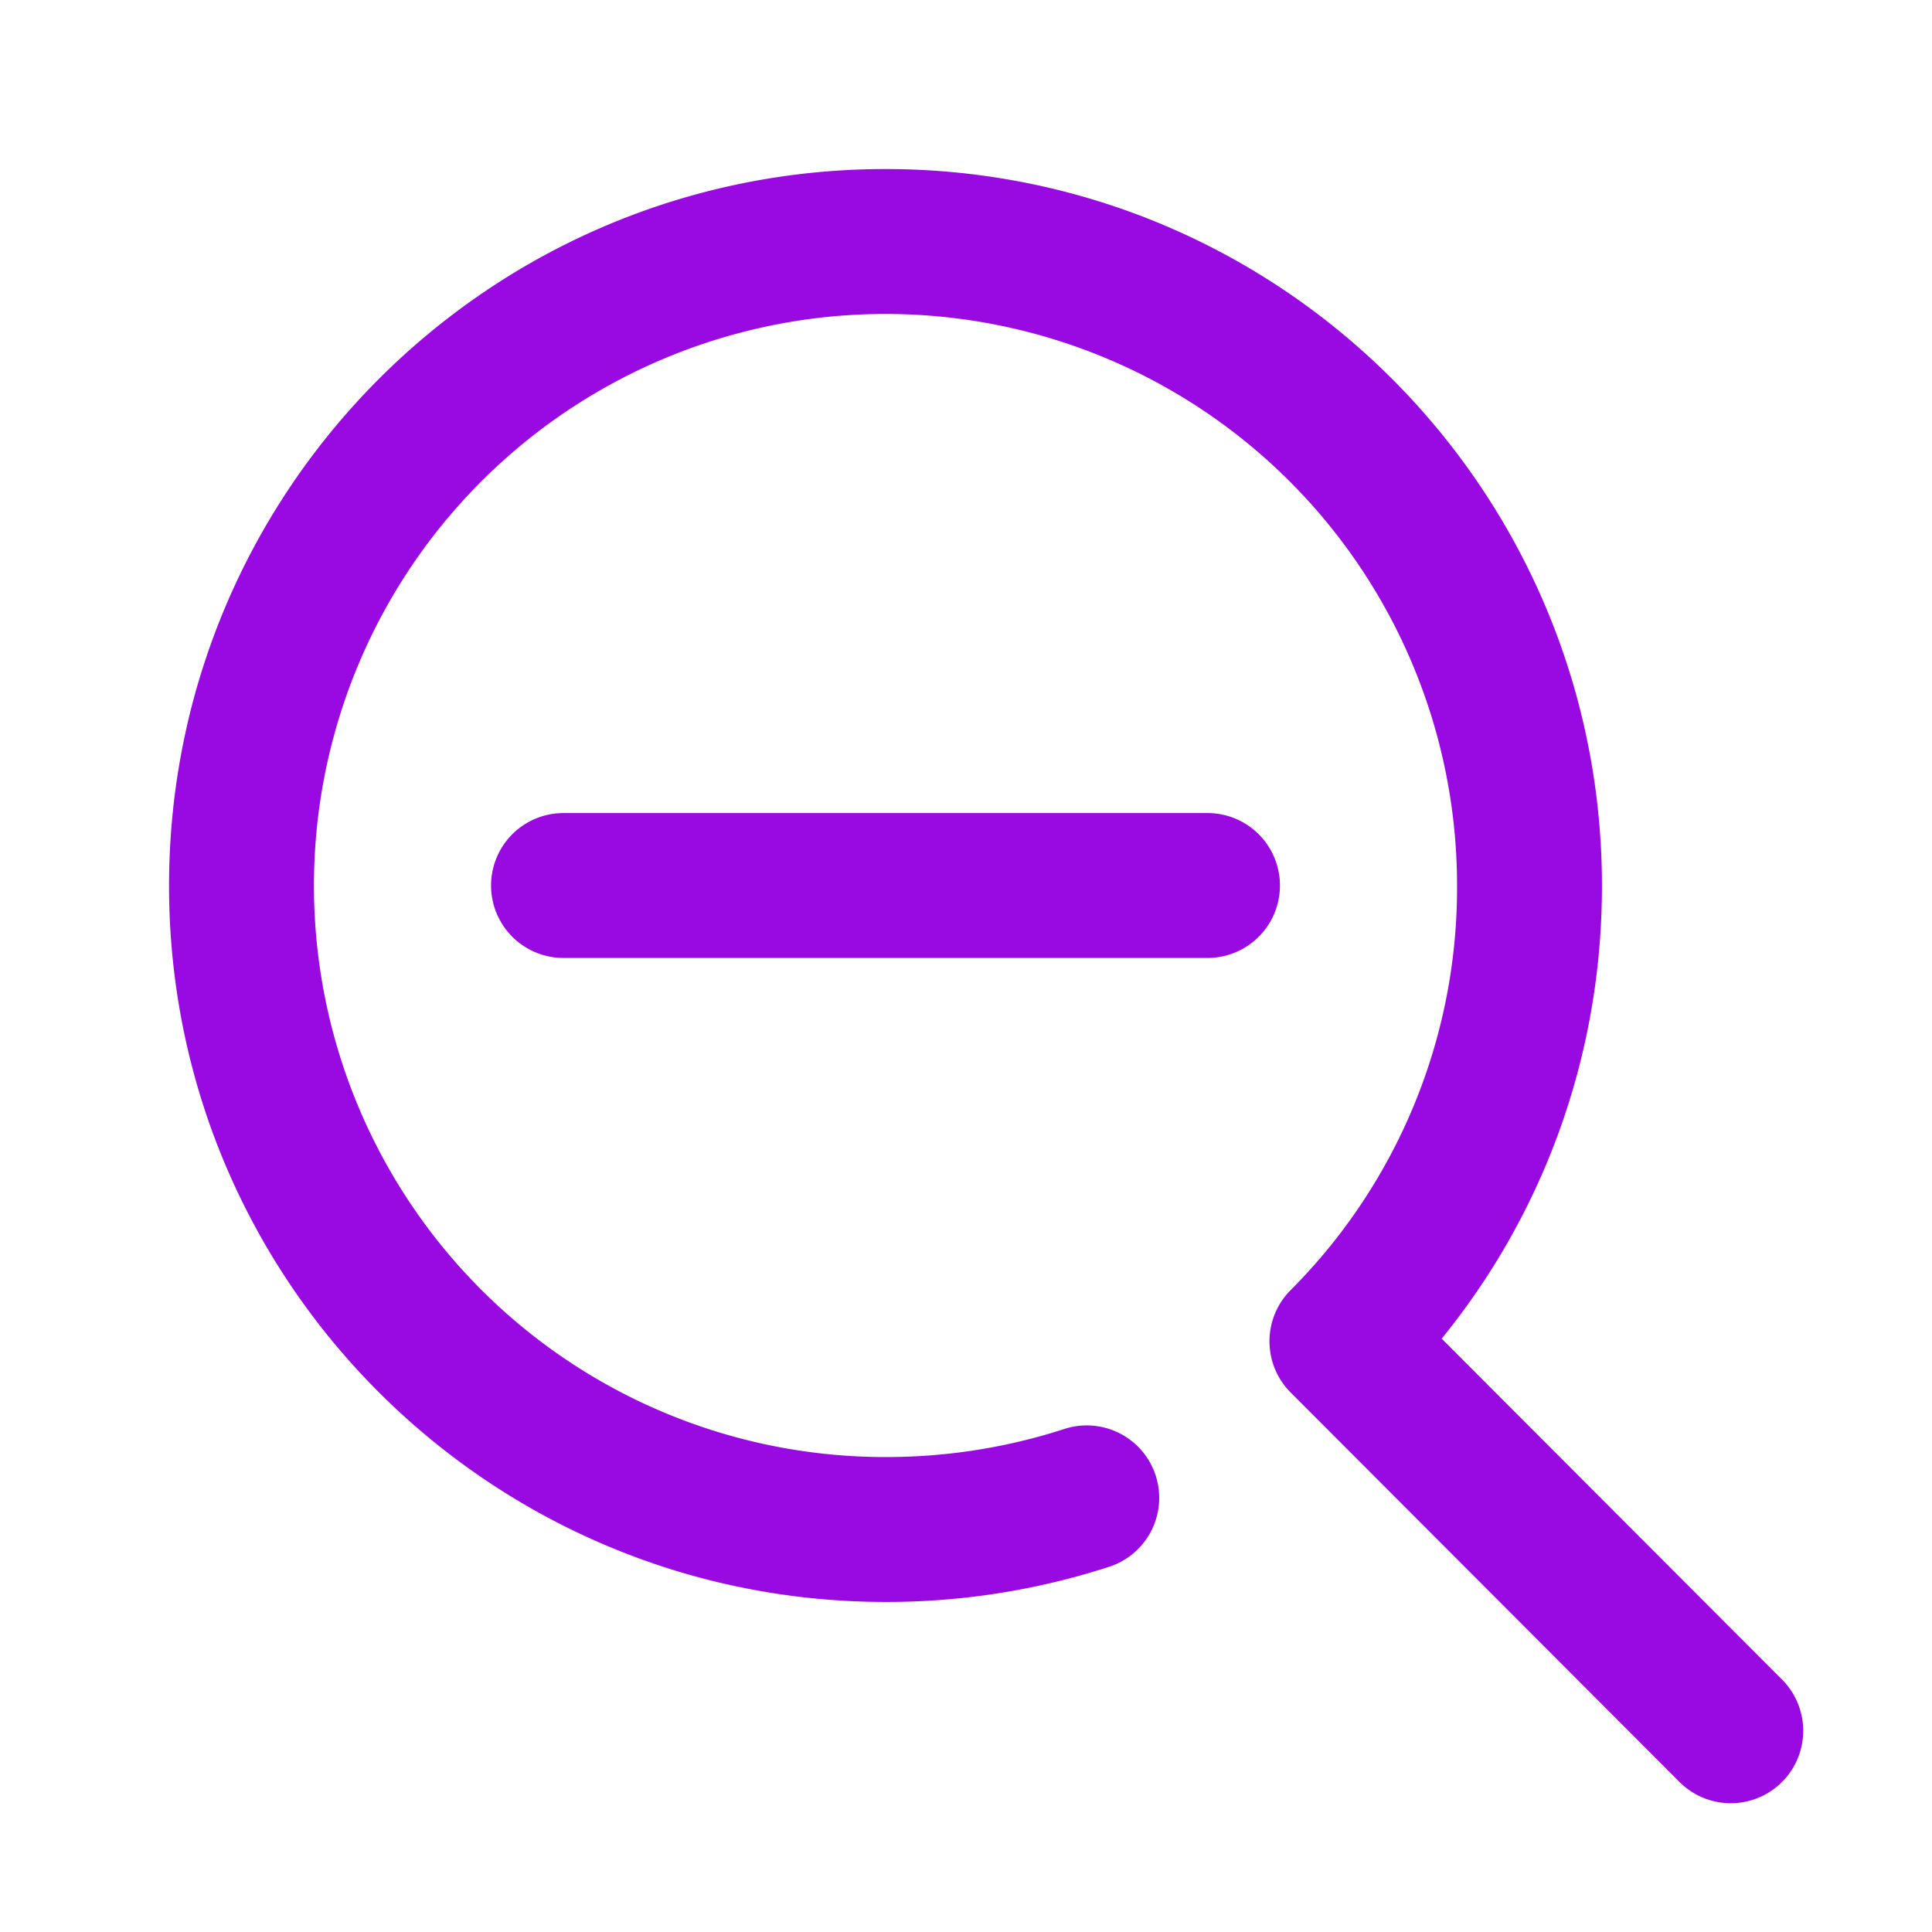 <?xml version="1.0" encoding="UTF-8"?>
<svg xmlns="http://www.w3.org/2000/svg" fill="none" viewBox="0 0 24 24"><path fill="#1E1E20" fill-rule="evenodd" d="M11 3.9a7.1 7.1 0 0 0-7.1 7.105 7.096 7.096 0 0 0 7.105 7.095c.776 0 1.52-.123 2.217-.349a.9.9 0 1 1 .556 1.712 8.953 8.953 0 0 1-2.773.437c-4.917 0-8.905-3.975-8.905-8.895C2.1 6.088 6.081 2.1 11 2.1c4.919 0 8.9 3.988 8.9 8.905 0 2.13-.742 4.09-1.991 5.624l4.228 4.235a.9.9 0 0 1-1.274 1.272l-4.83-4.838a.9.9 0 0 1 0-1.272 7.071 7.071 0 0 0 2.067-5.021A7.1 7.1 0 0 0 11 3.9zM6.1 11a.9.9 0 0 1 .9-.9h8a.9.9 0 0 1 0 1.8H7a.9.9 0 0 1-.9-.9z" clip-rule="evenodd" style="fill: #990ae3;"/></svg>

